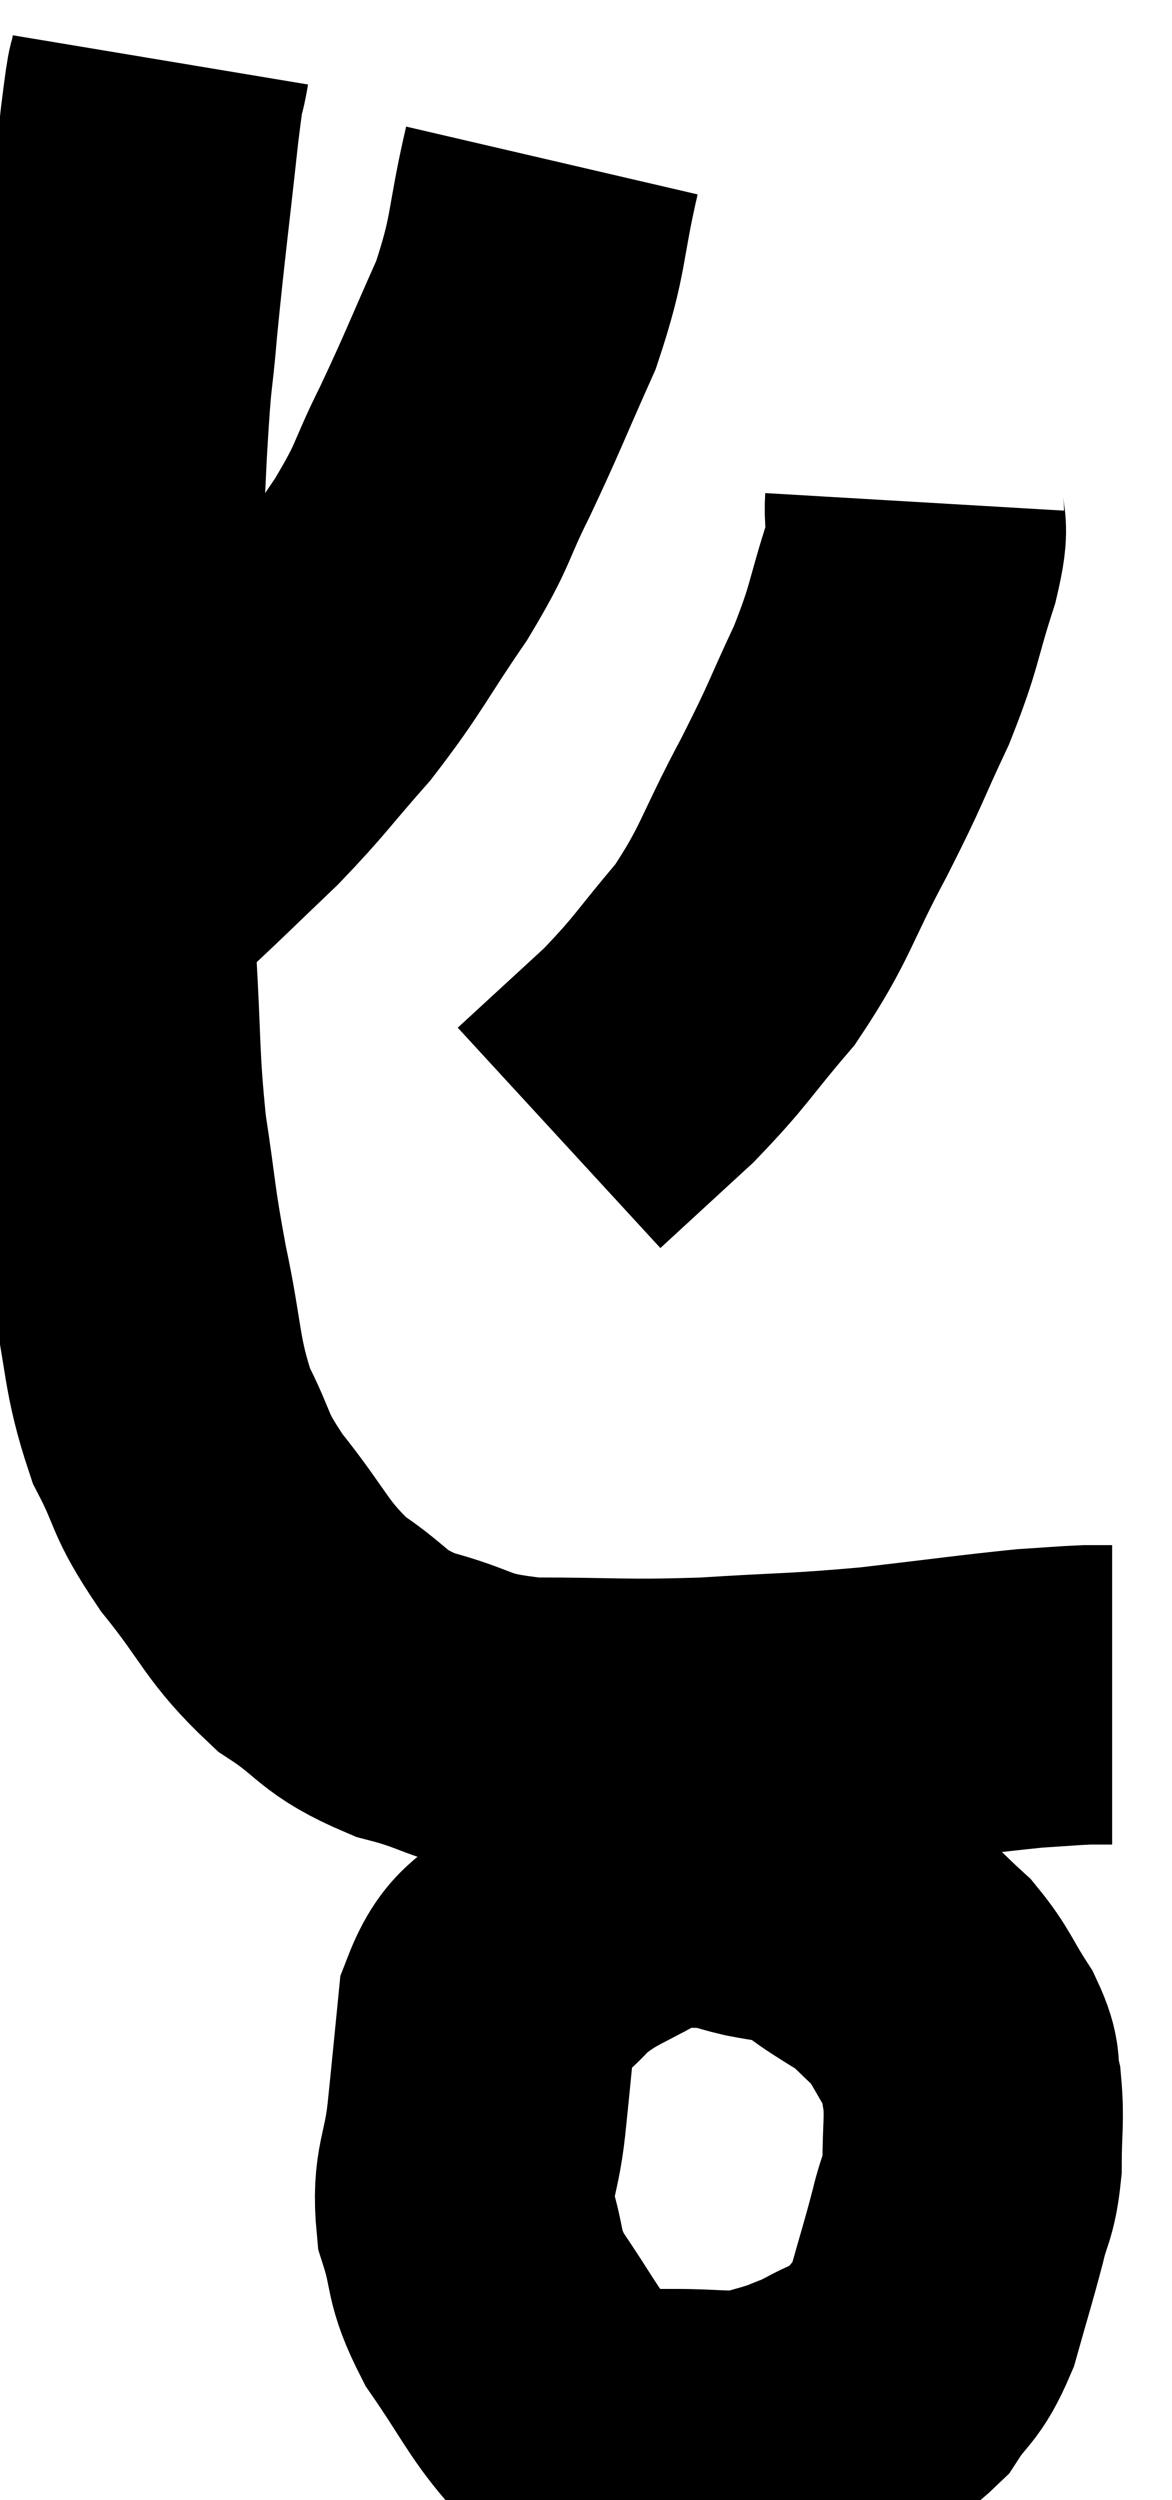 <svg xmlns="http://www.w3.org/2000/svg" viewBox="11.12 3.98 19.58 41.747" width="19.58" height="41.747"><path d="M 13.8 4.98 C 13.71 5.52, 13.755 4.965, 13.62 6.06 C 13.44 7.71, 13.395 7.995, 13.26 9.36 C 13.17 10.44, 13.17 9.96, 13.08 11.52 C 12.99 13.56, 12.945 13.485, 12.9 15.6 C 12.9 17.79, 12.855 18.15, 12.9 19.98 C 12.99 21.45, 12.945 21.6, 13.08 22.92 C 13.26 24.09, 13.215 24.045, 13.44 25.26 C 13.71 26.52, 13.635 26.745, 13.98 27.78 C 14.4 28.59, 14.235 28.53, 14.82 29.4 C 15.57 30.33, 15.555 30.54, 16.32 31.26 C 17.1 31.77, 16.965 31.89, 17.88 32.28 C 18.93 32.55, 18.72 32.685, 19.98 32.82 C 21.45 32.82, 21.48 32.865, 22.92 32.82 C 24.33 32.73, 24.39 32.76, 25.74 32.64 C 27.03 32.49, 27.435 32.43, 28.32 32.34 C 28.8 32.31, 28.935 32.295, 29.28 32.28 C 29.49 32.28, 29.595 32.28, 29.7 32.28 C 29.7 32.28, 29.7 32.28, 29.7 32.28 L 29.7 32.28" fill="none" stroke="black" stroke-width="5"></path><path d="M 20.34 6.66 C 20.04 7.95, 20.145 8.025, 19.74 9.24 C 19.23 10.38, 19.2 10.5, 18.72 11.52 C 18.27 12.42, 18.405 12.345, 17.82 13.32 C 17.1 14.37, 17.085 14.505, 16.38 15.42 C 15.69 16.2, 15.675 16.275, 15 16.98 C 14.34 17.61, 14.145 17.805, 13.68 18.24 C 13.41 18.48, 13.275 18.6, 13.14 18.72 C 13.14 18.72, 13.395 18.495, 13.14 18.72 C 12.63 19.17, 12.375 19.395, 12.12 19.62 C 12.12 19.62, 12.12 19.62, 12.12 19.62 L 12.12 19.62" fill="none" stroke="black" stroke-width="5"></path><path d="M 26.4 12.36 C 26.37 12.87, 26.52 12.615, 26.34 13.38 C 26.01 14.4, 26.085 14.4, 25.68 15.42 C 25.2 16.44, 25.29 16.335, 24.72 17.46 C 24.06 18.69, 24.09 18.885, 23.4 19.92 C 22.68 20.76, 22.695 20.835, 21.96 21.6 C 21.21 22.29, 20.835 22.635, 20.46 22.98 L 20.46 22.98" fill="none" stroke="black" stroke-width="5"></path><path d="M 22.92 35.34 C 22.41 35.37, 22.575 35.13, 21.9 35.4 C 21.06 35.91, 20.88 35.88, 20.22 36.42 C 19.74 36.99, 19.545 36.825, 19.26 37.56 C 19.17 38.46, 19.17 38.49, 19.08 39.36 C 18.99 40.2, 18.825 40.245, 18.9 41.04 C 19.14 41.79, 18.99 41.775, 19.38 42.54 C 19.92 43.32, 20.025 43.59, 20.46 44.1 C 20.79 44.34, 20.835 44.43, 21.12 44.58 C 21.36 44.64, 21.285 44.67, 21.6 44.7 C 21.99 44.7, 21.84 44.7, 22.38 44.7 C 23.07 44.7, 23.22 44.76, 23.76 44.7 C 24.15 44.58, 24.21 44.58, 24.54 44.46 C 24.81 44.34, 24.705 44.415, 25.08 44.22 C 25.56 43.95, 25.635 44.07, 26.04 43.68 C 26.37 43.17, 26.43 43.29, 26.7 42.66 C 26.91 41.91, 26.955 41.79, 27.12 41.16 C 27.24 40.65, 27.3 40.71, 27.36 40.14 C 27.36 39.51, 27.405 39.39, 27.36 38.88 C 27.27 38.49, 27.39 38.55, 27.18 38.1 C 26.85 37.59, 26.85 37.485, 26.52 37.08 C 26.19 36.78, 26.145 36.705, 25.86 36.48 C 25.62 36.33, 25.71 36.39, 25.38 36.18 C 24.96 35.91, 24.945 35.805, 24.54 35.64 C 24.15 35.58, 24.15 35.595, 23.76 35.52 C 23.37 35.43, 23.37 35.385, 22.98 35.34 C 22.59 35.34, 22.395 35.34, 22.2 35.34 L 22.2 35.34" fill="none" stroke="black" stroke-width="5"></path></svg>
